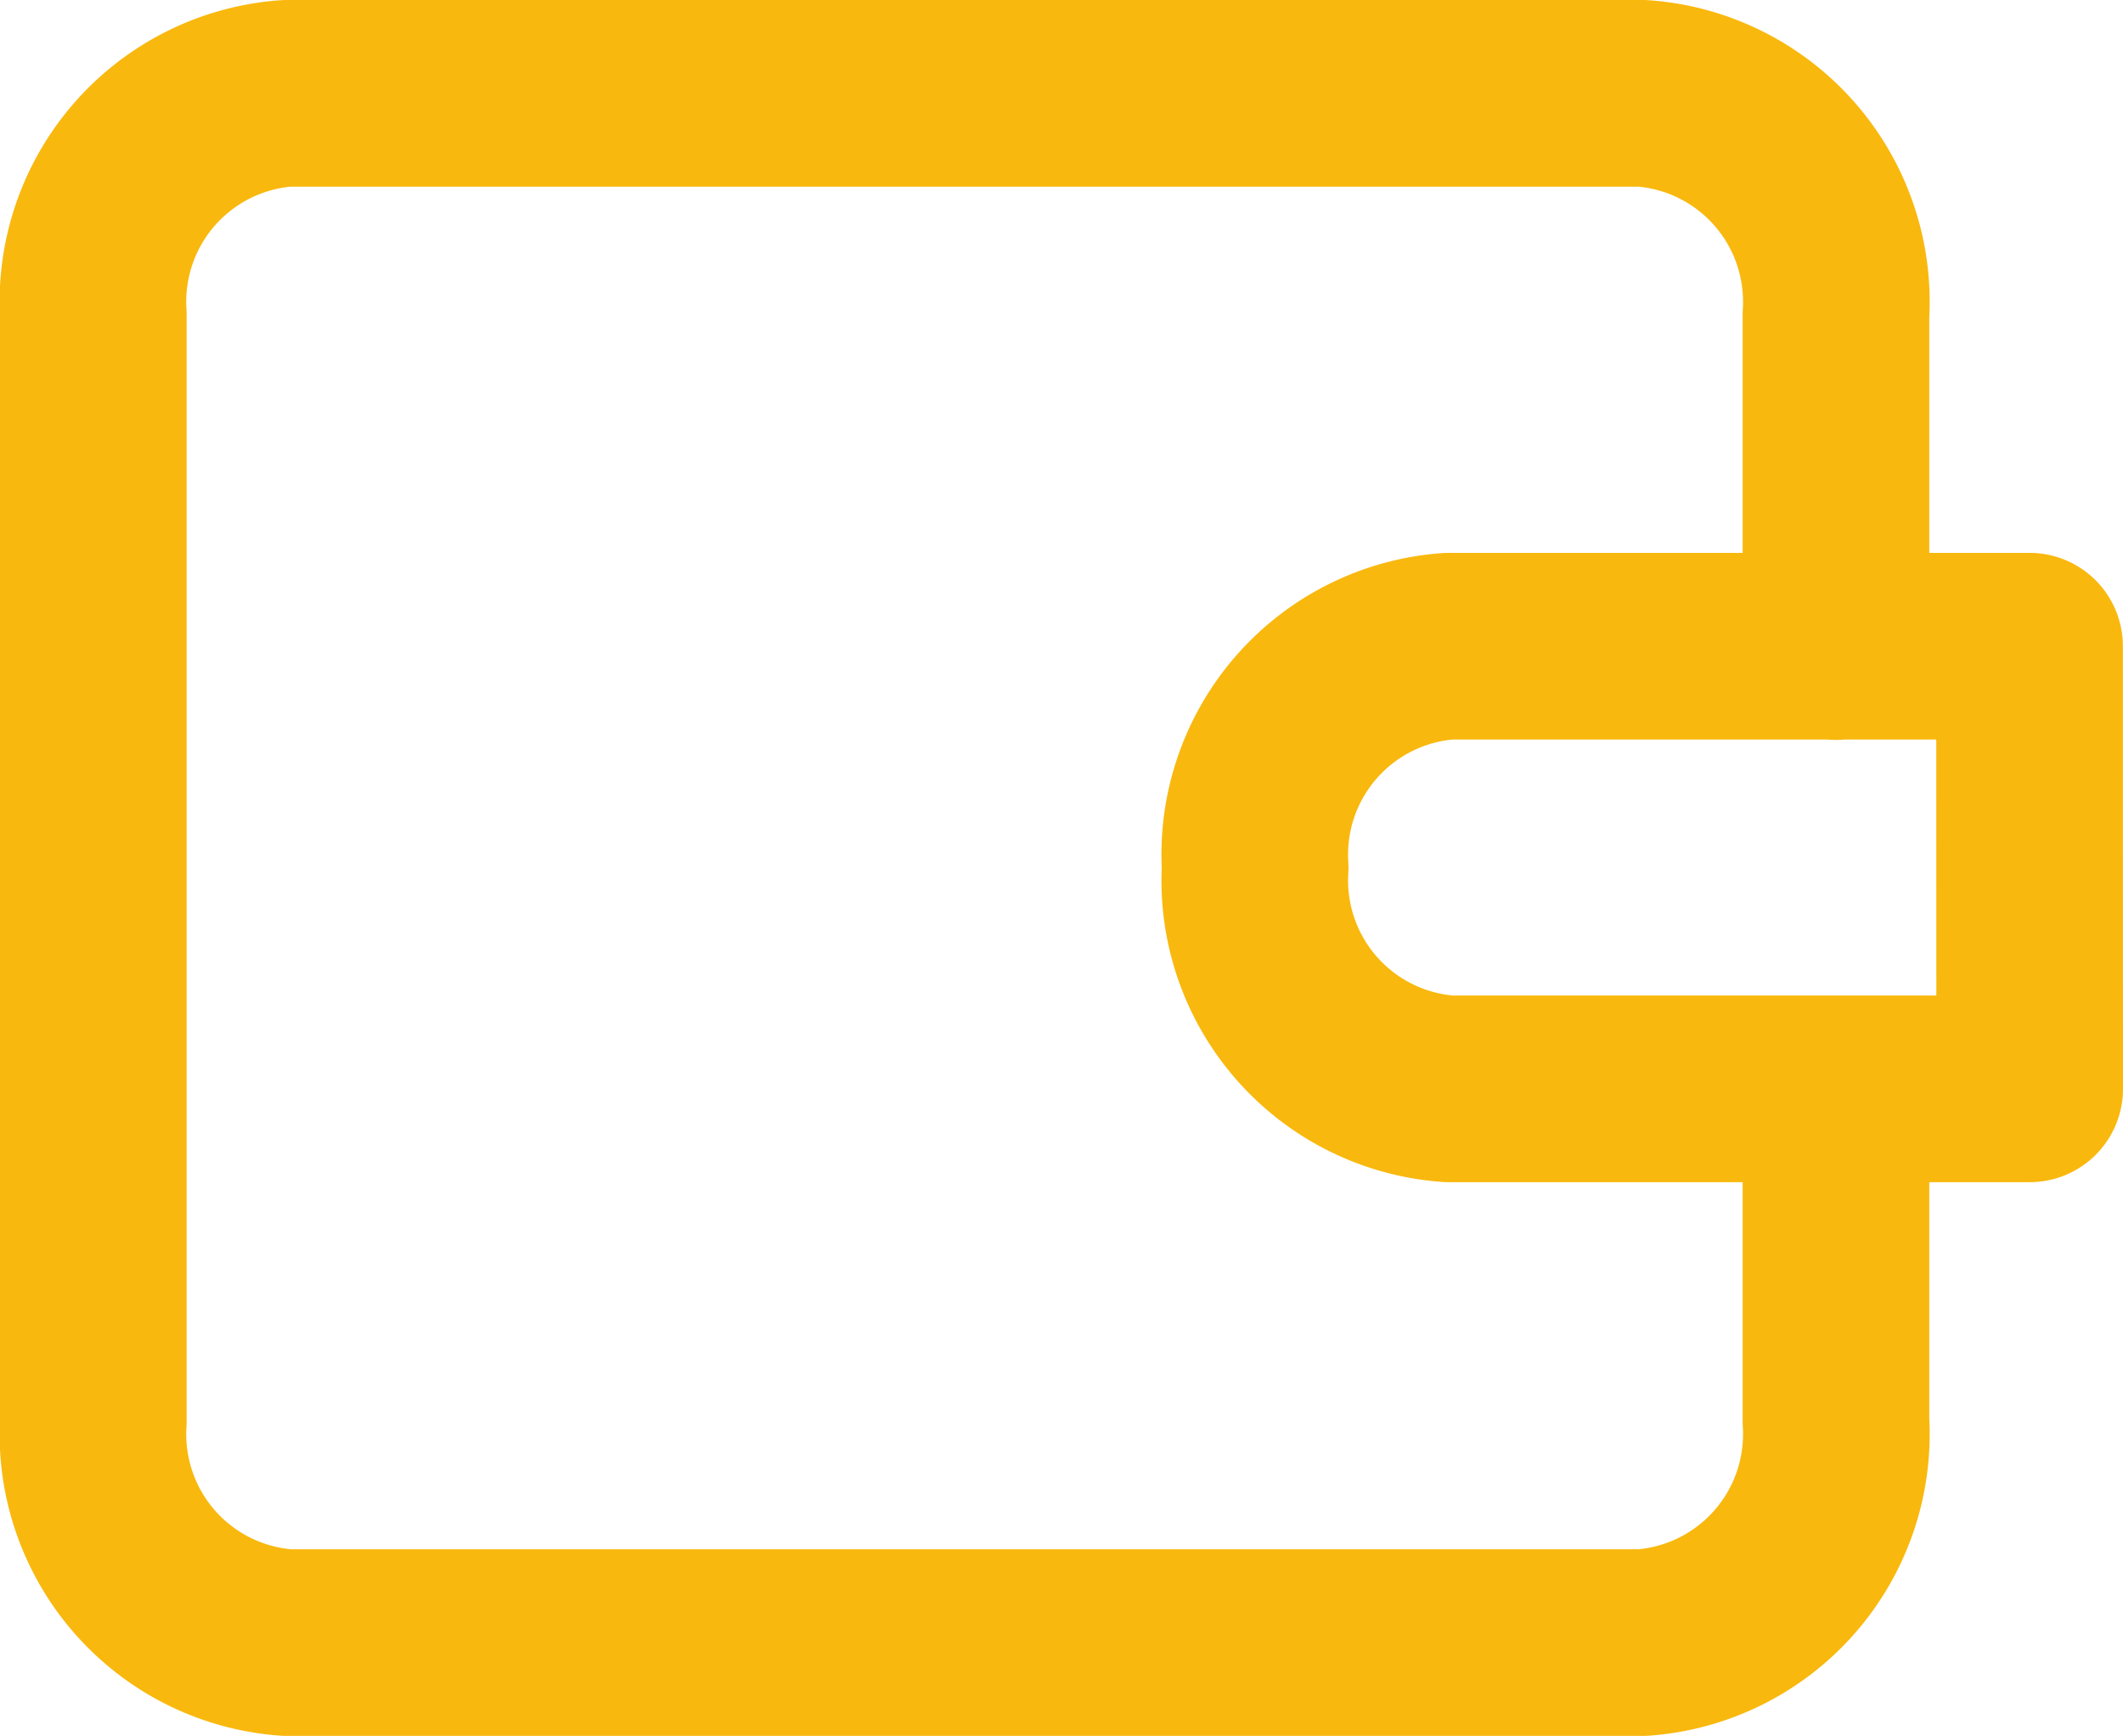 <svg xmlns="http://www.w3.org/2000/svg" width="17.063" height="13.95" viewBox="0 0 17.063 13.95">
  <path id="wallet" d="M16.006,8.446V5.779A1.679,1.679,0,0,0,14.45,4H3.556A1.679,1.679,0,0,0,2,5.779v8.893A1.679,1.679,0,0,0,3.556,16.45H14.45a1.679,1.679,0,0,0,1.556-1.779V12m1.556-3.557H12.894a1.679,1.679,0,0,0-1.556,1.779A1.679,1.679,0,0,0,12.894,12h4.669Z" transform="translate(-1.25 -3.25)" fill="none" stroke="#f9b80e" stroke-linecap="round" stroke-linejoin="round" stroke-width="1.5"/>
</svg>
